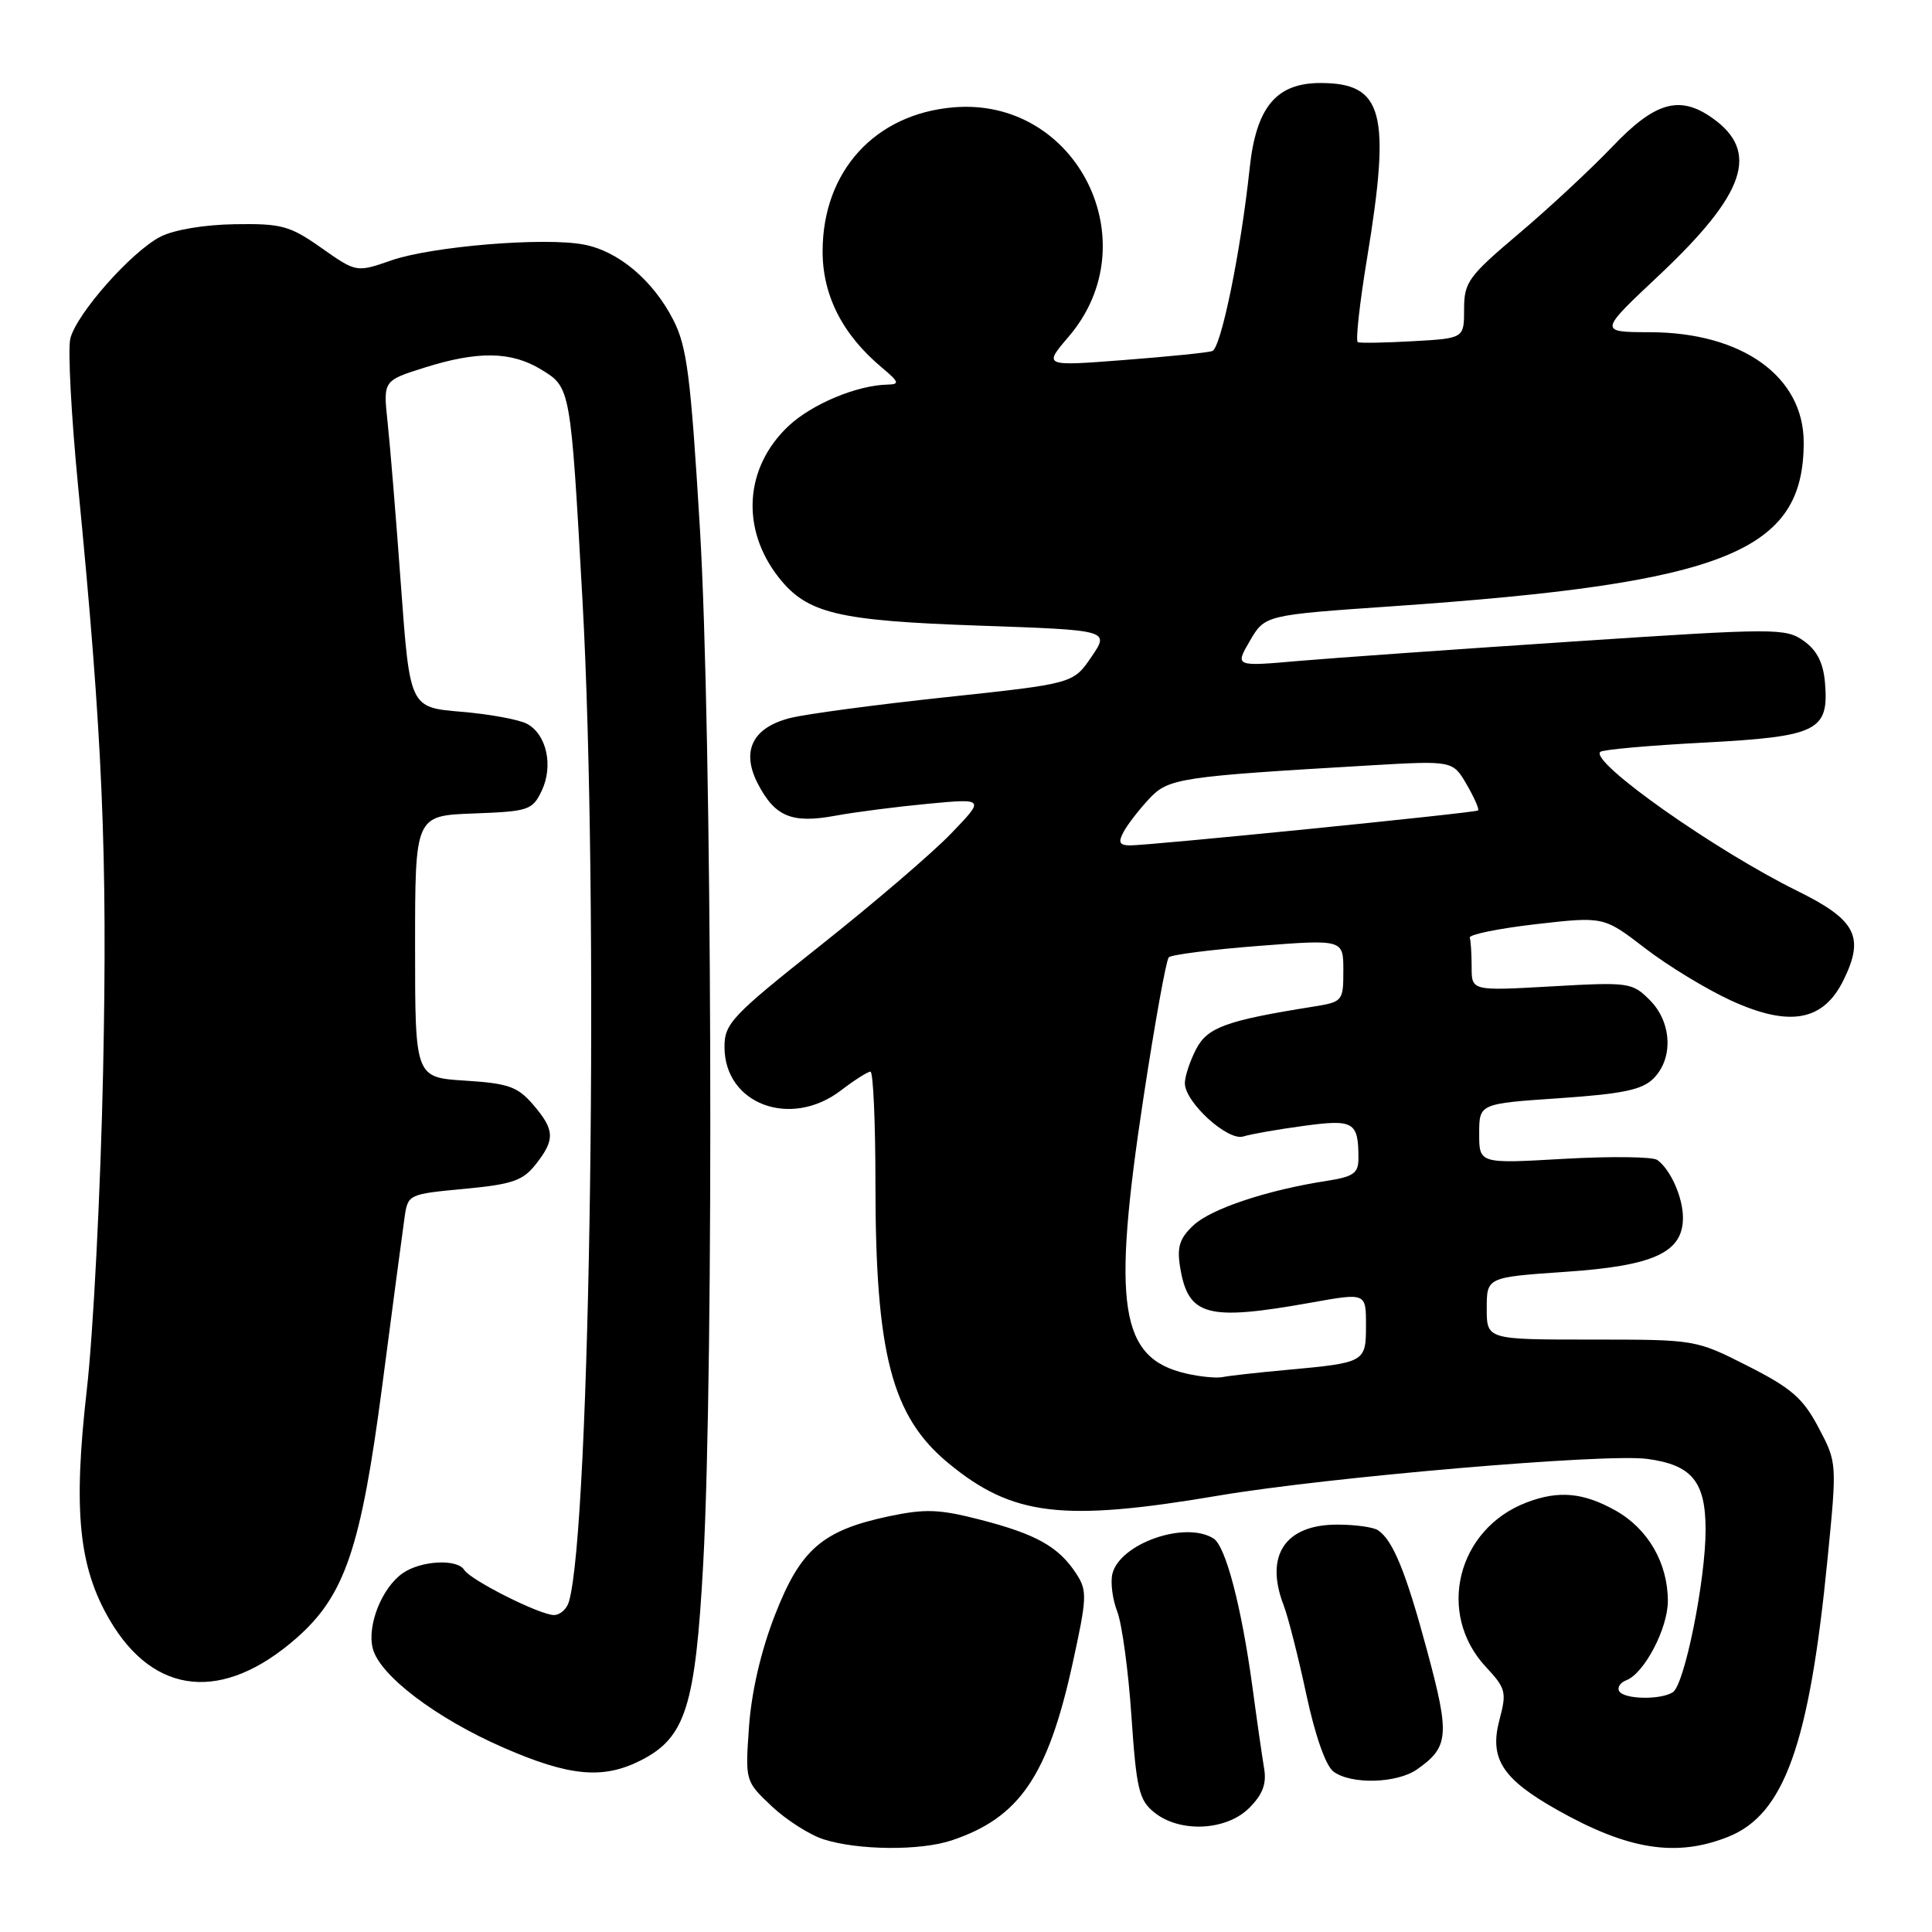 <?xml version="1.0" encoding="UTF-8" standalone="no"?>
<!DOCTYPE svg PUBLIC "-//W3C//DTD SVG 1.1//EN" "http://www.w3.org/Graphics/SVG/1.1/DTD/svg11.dtd" >
<svg xmlns="http://www.w3.org/2000/svg" xmlns:xlink="http://www.w3.org/1999/xlink" version="1.1" viewBox="0 0 256 256">
 <g >
 <path fill="currentColor"
d=" M 126.10 243.86 C 135.07 240.86 138.83 235.37 142.10 220.53 C 144.05 211.64 144.09 210.78 142.59 208.49 C 140.27 204.95 137.31 203.29 129.97 201.39 C 124.49 199.97 122.63 199.90 117.81 200.91 C 108.97 202.78 106.07 205.29 102.68 214.01 C 100.83 218.75 99.58 224.17 99.25 228.76 C 98.74 236.01 98.74 236.01 102.25 239.33 C 104.18 241.15 107.28 243.13 109.13 243.72 C 113.70 245.18 121.96 245.25 126.10 243.86 Z  M 229.01 243.38 C 236.43 240.41 239.74 231.14 242.15 206.65 C 243.42 193.81 243.42 193.81 240.96 189.15 C 238.90 185.26 237.37 183.93 231.59 181.00 C 224.69 177.50 224.69 177.50 210.84 177.50 C 197.00 177.50 197.00 177.50 197.00 173.37 C 197.00 169.24 197.00 169.24 207.49 168.52 C 219.16 167.73 223.00 165.95 223.00 161.36 C 223.00 158.66 221.36 154.98 219.60 153.70 C 219.00 153.27 213.44 153.20 207.25 153.55 C 196.00 154.20 196.00 154.20 196.00 150.22 C 196.00 146.24 196.00 146.24 206.60 145.52 C 215.04 144.94 217.59 144.41 219.10 142.90 C 221.76 140.24 221.53 135.44 218.60 132.51 C 216.27 130.18 215.84 130.12 205.60 130.70 C 195.00 131.30 195.00 131.30 195.00 128.15 C 195.00 126.42 194.89 124.66 194.75 124.25 C 194.61 123.84 198.55 123.03 203.50 122.46 C 212.50 121.43 212.50 121.43 218.00 125.66 C 221.03 127.99 226.15 131.10 229.40 132.59 C 237.16 136.13 241.62 135.31 244.29 129.84 C 247.09 124.12 245.93 121.89 238.19 118.07 C 227.25 112.68 210.68 100.99 212.04 99.63 C 212.33 99.33 218.51 98.78 225.76 98.40 C 240.86 97.60 242.36 96.86 241.82 90.45 C 241.59 87.81 240.76 86.17 239.00 84.92 C 236.60 83.22 235.33 83.22 208.50 85.00 C 193.10 86.02 176.70 87.18 172.06 87.58 C 163.63 88.32 163.63 88.32 165.62 84.91 C 167.61 81.50 167.61 81.50 184.55 80.33 C 228.64 77.28 239.00 73.15 239.00 58.63 C 239.00 49.90 230.87 44.06 218.67 44.02 C 211.83 44.00 211.83 44.00 219.80 36.51 C 231.35 25.64 233.22 20.07 226.84 15.60 C 222.53 12.58 219.28 13.52 213.66 19.42 C 210.82 22.39 205.24 27.59 201.25 30.96 C 194.56 36.62 194.00 37.39 194.00 40.96 C 194.00 44.83 194.00 44.83 187.25 45.21 C 183.54 45.42 180.24 45.48 179.92 45.34 C 179.60 45.21 180.15 40.24 181.13 34.30 C 184.33 14.88 183.30 11.00 174.95 11.00 C 169.11 11.00 166.45 14.20 165.59 22.26 C 164.41 33.36 161.79 46.14 160.63 46.52 C 160.01 46.73 154.72 47.26 148.87 47.71 C 138.25 48.53 138.25 48.53 141.61 44.60 C 152.31 32.10 142.68 12.87 126.39 14.22 C 115.93 15.08 109.00 22.70 109.00 33.32 C 109.00 39.16 111.65 44.36 116.86 48.71 C 119.14 50.62 119.24 50.93 117.62 50.96 C 113.55 51.04 107.56 53.55 104.47 56.46 C 98.65 61.95 98.13 70.08 103.18 76.51 C 106.94 81.29 110.96 82.25 129.77 82.90 C 147.03 83.50 147.03 83.50 144.62 87.04 C 142.21 90.58 142.21 90.58 125.36 92.38 C 116.09 93.37 106.79 94.61 104.71 95.14 C 99.71 96.40 98.18 99.51 100.41 103.83 C 102.68 108.22 104.92 109.15 110.67 108.09 C 113.32 107.60 118.88 106.89 123.00 106.50 C 130.50 105.80 130.50 105.80 126.00 110.47 C 123.53 113.04 115.76 119.69 108.75 125.25 C 96.95 134.61 96.00 135.62 96.00 138.73 C 96.00 146.30 104.75 149.58 111.41 144.50 C 113.21 143.12 114.98 142.00 115.34 142.00 C 115.70 142.00 116.00 148.67 116.00 156.82 C 116.00 179.43 118.16 187.69 125.68 193.89 C 134.18 200.89 140.78 201.68 161.50 198.17 C 175.91 195.73 212.75 192.57 218.24 193.31 C 224.18 194.10 226.00 196.30 226.00 202.70 C 226.00 209.41 223.21 223.24 221.66 224.23 C 220.03 225.27 215.23 225.18 214.56 224.10 C 214.26 223.61 214.68 222.95 215.50 222.64 C 217.88 221.72 220.99 215.79 221.00 212.15 C 221.00 207.12 218.38 202.58 214.08 200.16 C 209.81 197.77 206.55 197.46 202.32 199.07 C 193.07 202.57 190.28 213.81 196.90 220.89 C 199.53 223.71 199.66 224.22 198.69 227.87 C 197.32 233.01 199.03 235.70 206.32 239.81 C 215.74 245.13 222.12 246.13 229.01 243.38 Z  M 165.53 239.56 C 167.32 237.77 167.85 236.36 167.50 234.31 C 167.24 232.76 166.54 227.90 165.95 223.50 C 164.50 212.87 162.41 204.87 160.80 203.86 C 157.07 201.49 148.41 204.51 147.40 208.53 C 147.12 209.66 147.41 211.91 148.04 213.54 C 148.67 215.17 149.52 221.41 149.92 227.40 C 150.58 237.06 150.92 238.52 152.94 240.15 C 156.32 242.89 162.49 242.60 165.53 239.56 Z  M 187.77 234.45 C 191.98 231.50 192.12 229.94 189.14 218.88 C 186.31 208.34 184.58 204.09 182.60 202.77 C 182.00 202.36 179.59 202.02 177.25 202.02 C 170.30 201.99 167.55 206.09 170.08 212.68 C 170.68 214.23 172.03 219.55 173.09 224.50 C 174.26 229.98 175.67 233.99 176.70 234.75 C 179.03 236.48 185.10 236.32 187.77 234.45 Z  M 84.93 233.25 C 90.84 230.24 92.14 226.14 93.18 207.18 C 94.62 180.72 94.35 96.77 92.74 70.00 C 91.52 49.77 91.03 45.93 89.21 42.38 C 86.50 37.10 81.92 33.26 77.33 32.40 C 72.06 31.41 57.24 32.64 51.86 34.50 C 47.22 36.11 47.22 36.11 42.60 32.86 C 38.41 29.91 37.33 29.61 31.12 29.71 C 27.06 29.77 23.03 30.45 21.25 31.37 C 17.40 33.36 10.15 41.56 9.32 44.86 C 8.97 46.25 9.44 55.06 10.35 64.44 C 13.60 97.73 14.26 113.12 13.66 142.00 C 13.33 157.68 12.36 176.66 11.50 184.18 C 9.68 200.14 10.42 207.63 14.54 214.66 C 20.42 224.70 29.57 225.58 39.28 217.06 C 45.69 211.43 47.82 205.17 50.64 183.68 C 52.02 173.13 53.35 163.09 53.60 161.37 C 54.04 158.25 54.09 158.23 61.52 157.53 C 67.89 156.93 69.28 156.45 70.99 154.28 C 73.58 150.99 73.52 149.72 70.63 146.36 C 68.59 143.99 67.36 143.55 61.63 143.19 C 55.00 142.77 55.00 142.77 55.00 125.43 C 55.00 108.08 55.00 108.08 62.74 107.79 C 70.04 107.52 70.55 107.35 71.77 104.80 C 73.35 101.49 72.44 97.31 69.83 95.91 C 68.77 95.34 64.84 94.62 61.10 94.31 C 54.31 93.74 54.31 93.74 53.13 77.62 C 52.49 68.75 51.69 59.01 51.36 55.97 C 50.77 50.44 50.77 50.44 56.22 48.72 C 63.32 46.48 67.75 46.55 71.70 48.96 C 75.62 51.35 75.60 51.25 77.18 79.50 C 79.38 119.10 78.26 202.51 75.38 212.25 C 75.10 213.21 74.21 214.00 73.40 214.00 C 71.54 214.00 62.35 209.38 61.51 208.02 C 60.58 206.52 55.76 206.78 53.36 208.46 C 50.60 210.39 48.62 215.36 49.39 218.42 C 50.29 221.99 57.77 227.67 66.71 231.57 C 75.46 235.39 79.92 235.80 84.93 233.25 Z  M 157.13 181.99 C 148.37 179.95 147.31 173.08 151.52 145.42 C 153.02 135.57 154.52 127.21 154.87 126.85 C 155.22 126.50 160.56 125.82 166.75 125.34 C 178.00 124.47 178.00 124.47 178.00 128.61 C 178.00 132.66 177.92 132.76 173.98 133.39 C 162.44 135.23 159.98 136.13 158.48 139.04 C 157.67 140.61 157.00 142.63 157.00 143.53 C 157.00 146.05 162.69 151.23 164.74 150.59 C 165.71 150.28 169.29 149.65 172.71 149.19 C 179.39 148.28 180.00 148.63 180.00 153.49 C 180.00 155.47 179.35 155.92 175.75 156.48 C 167.93 157.69 160.52 160.15 158.16 162.34 C 156.32 164.05 155.94 165.20 156.36 167.84 C 157.42 174.41 159.87 175.08 173.75 172.60 C 181.00 171.30 181.00 171.30 181.00 175.58 C 181.00 180.52 180.92 180.56 170.50 181.52 C 166.65 181.87 162.82 182.30 162.00 182.47 C 161.18 182.64 158.98 182.42 157.13 181.99 Z  M 148.87 110.25 C 149.38 109.29 150.89 107.33 152.21 105.91 C 154.80 103.11 156.11 102.91 181.50 101.42 C 192.50 100.78 192.50 100.78 194.35 103.96 C 195.36 105.71 196.04 107.25 195.85 107.39 C 195.42 107.71 152.20 112.04 149.71 112.02 C 148.33 112.00 148.14 111.61 148.87 110.25 Z "/>
</g>
</svg>
